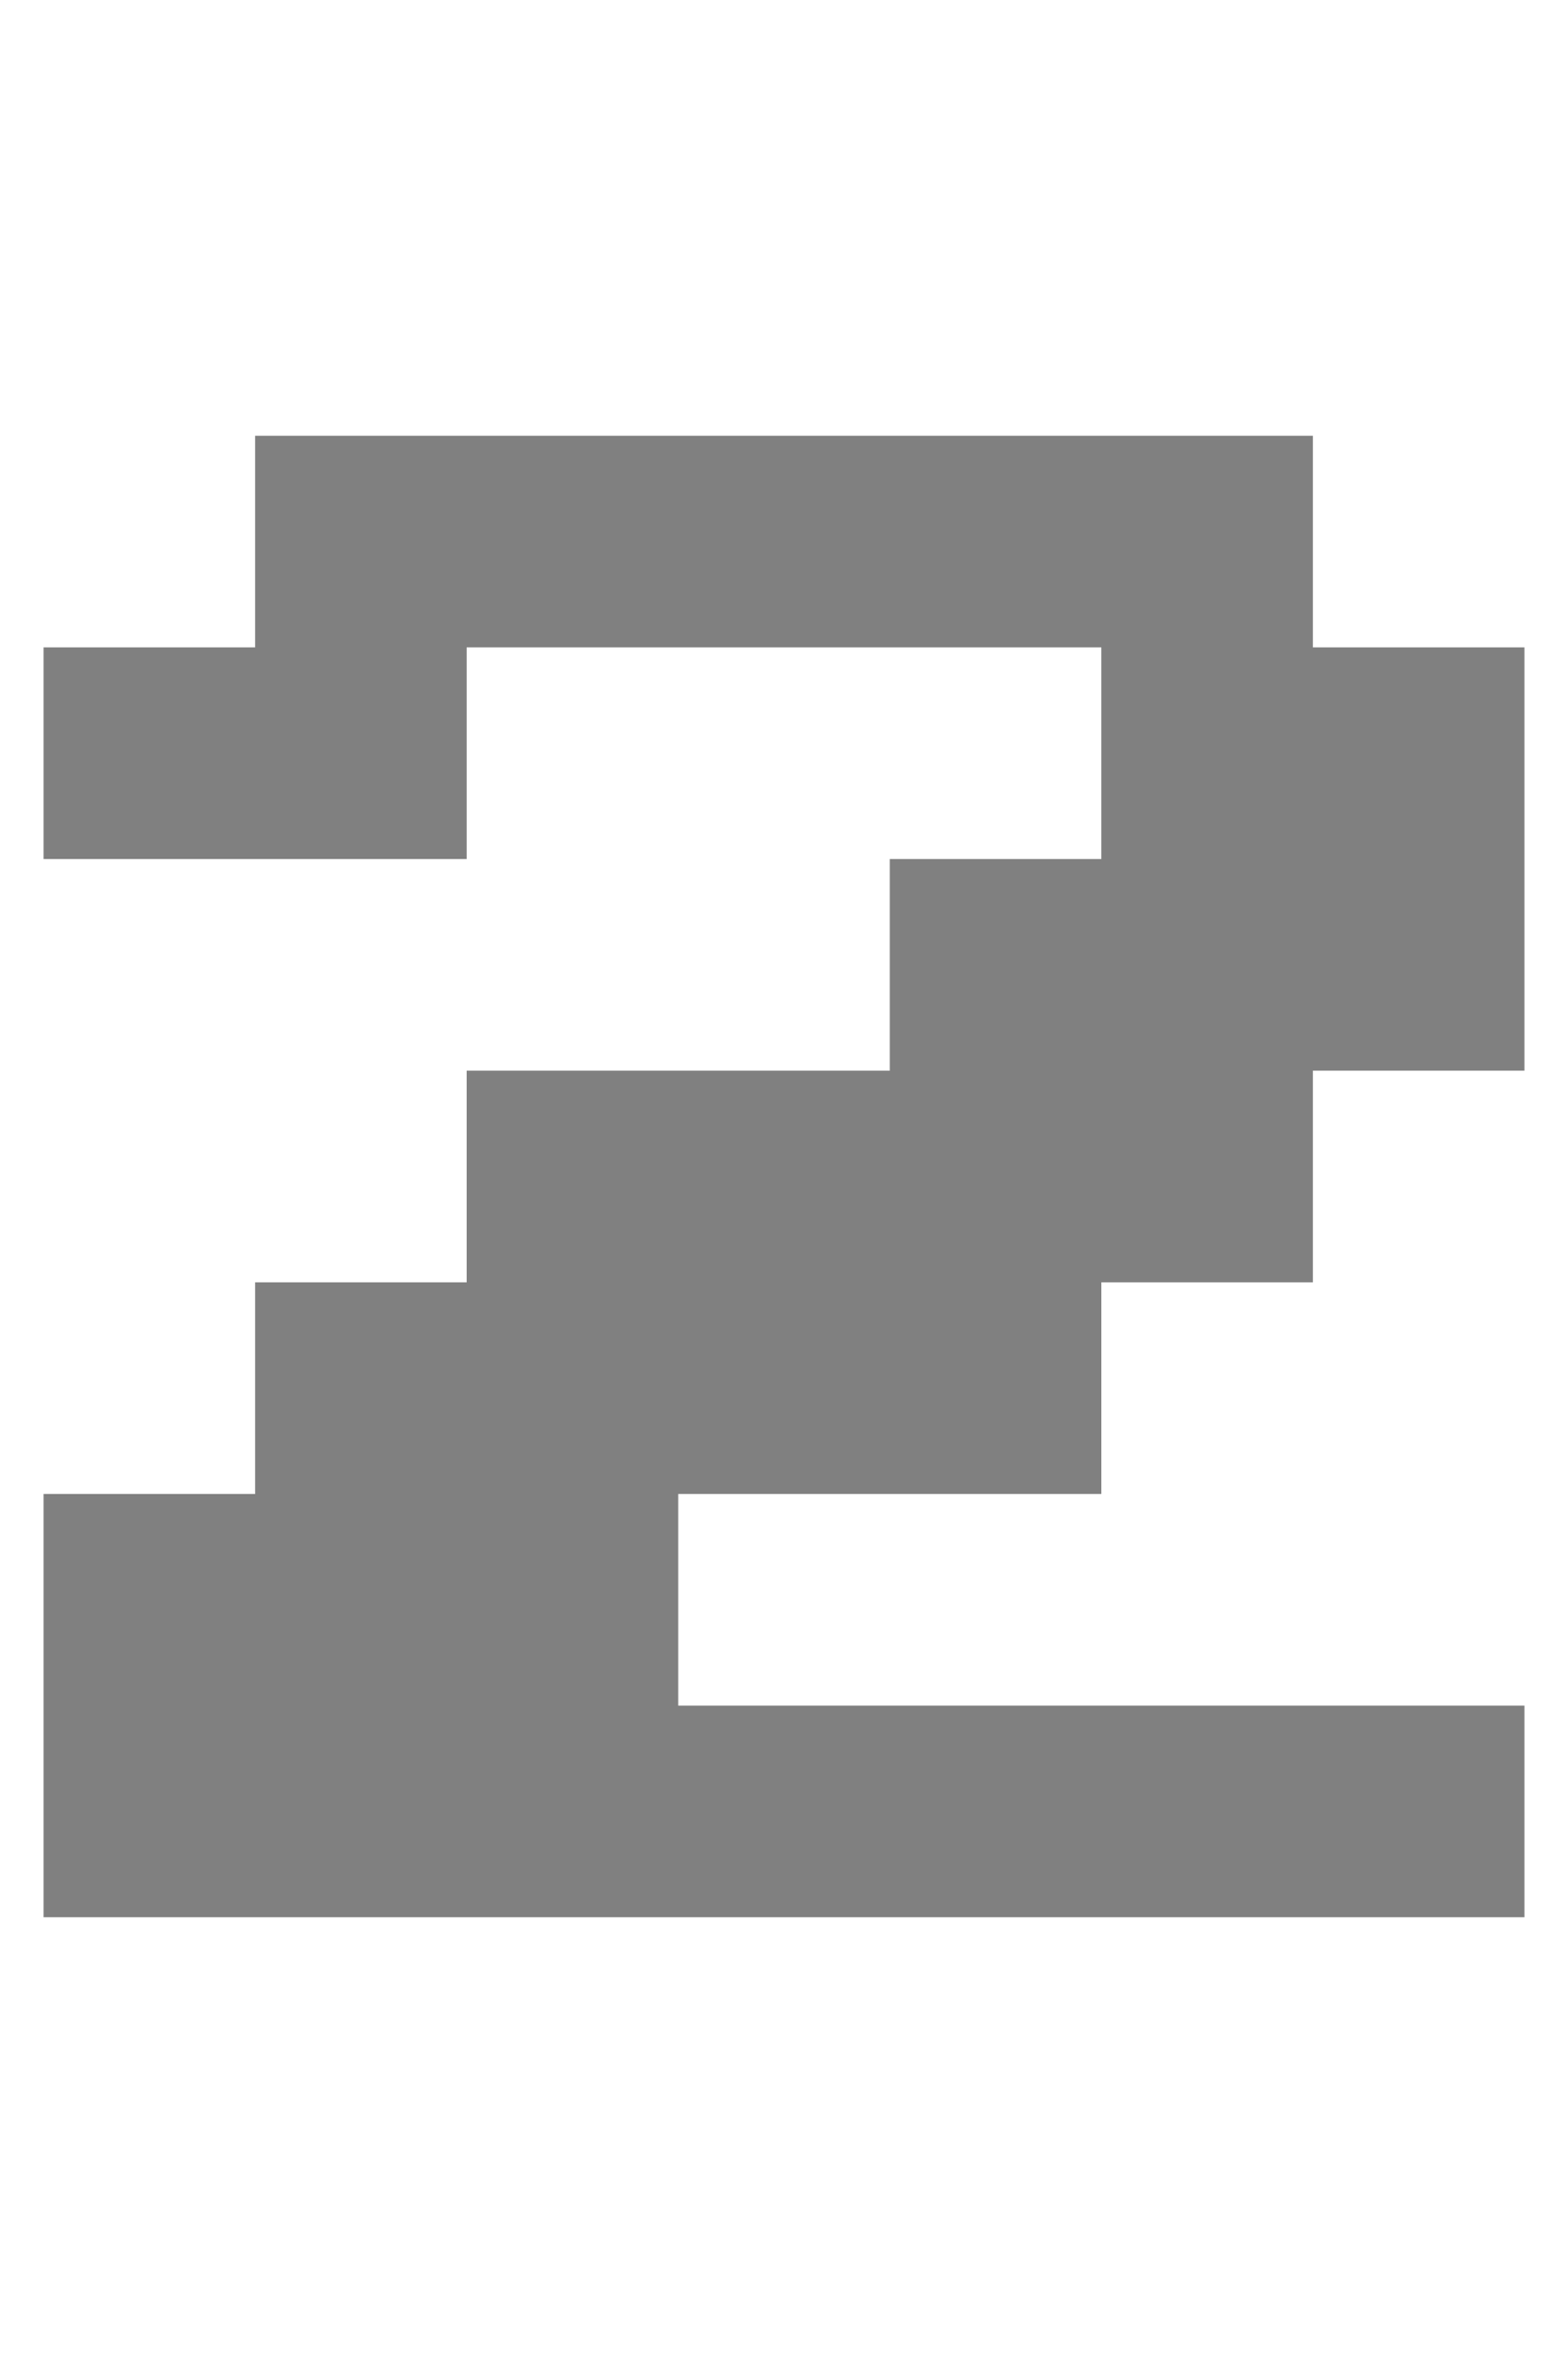 <svg xmlns="http://www.w3.org/2000/svg" width="720" height="1080" viewBox="0 0 720 1080"><path d="M117.143 248.57V200h485.714v97.143H700V491.43h-97.143v97.14h-97.143v97.143H311.43v97.143H700V880H20V685.714h97.143V588.57h97.143v-97.14H408.57v-97.143h97.143v-97.143H214.287v97.142H20v-97.142h97.143V248.57z" font-weight="500" font-size="777.143" font-family="Press Start 2P" letter-spacing="0" word-spacing="0" fill="gray"/></svg>